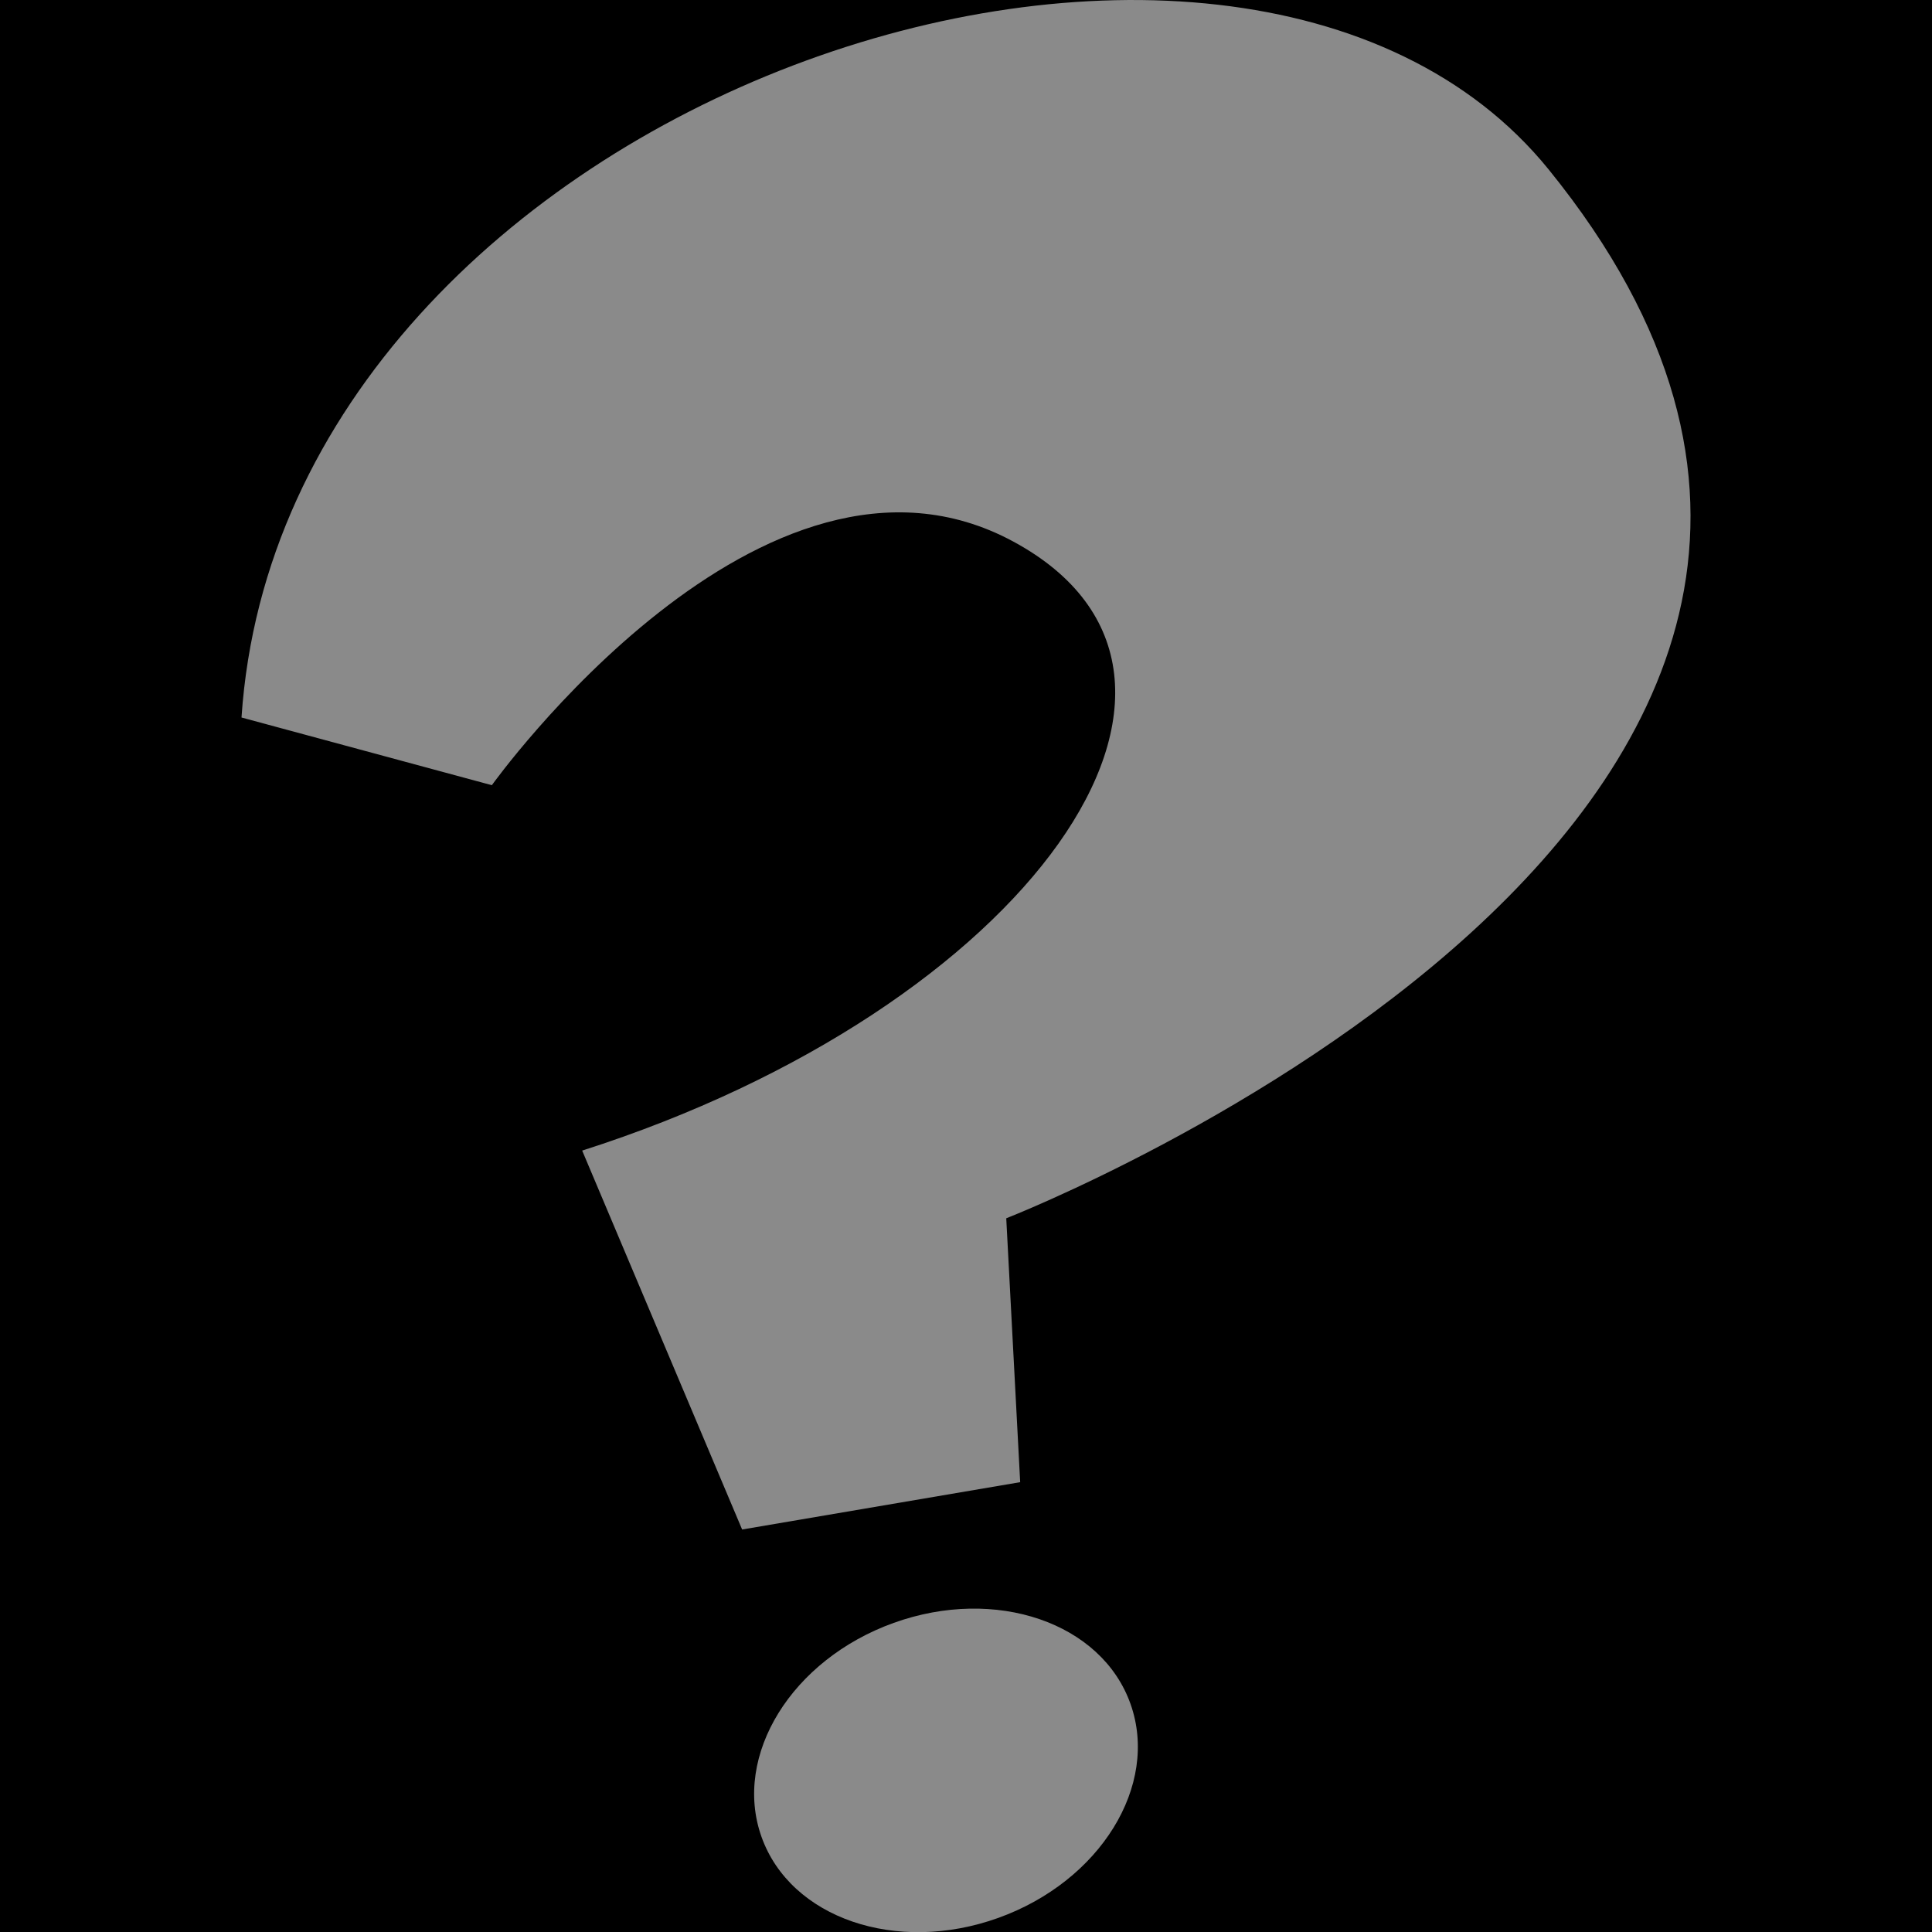 <?xml version="1.0" encoding="UTF-8"?>
<svg width="24px" height="24px" viewBox="0 0 24 24" version="1.1" xmlns="http://www.w3.org/2000/svg" xmlns:xlink="http://www.w3.org/1999/xlink">
    <!-- Generator: Sketch 52.5 (67469) - http://www.bohemiancoding.com/sketch -->
    <title>ic/3.var/to-categorise</title>
    <desc>Created with Sketch.</desc>
    <g id="ic/3.var/to-categorise" stroke="none" stroke-width="1" fill="none" fill-rule="evenodd">
        <rect fill="#000000" x="0" y="0" width="24" height="24"></rect>
        <path d="M19.237,2.104 C25.652,10.014 12.5,15.134 12.5,15.134 L12.673,18.412 L9.219,19 L7.232,14.293 C12.762,12.528 15.697,8.408 12.587,6.727 C9.477,5.047 6.11,9.754 6.11,9.754 L3,8.913 C3.519,1.179 15.35,-2.687 19.237,2.104 Z M9.459,22.816 C9.1,21.804 9.836,20.615 11.102,20.16 C12.369,19.705 13.686,20.156 14.044,21.168 C14.403,22.18 13.667,23.37 12.401,23.825 C11.135,24.28 9.818,23.828 9.459,22.816 Z" id="Combined-Shape" fill-opacity="0.54" fill="#FFFFFF"></path>
    </g>
</svg>